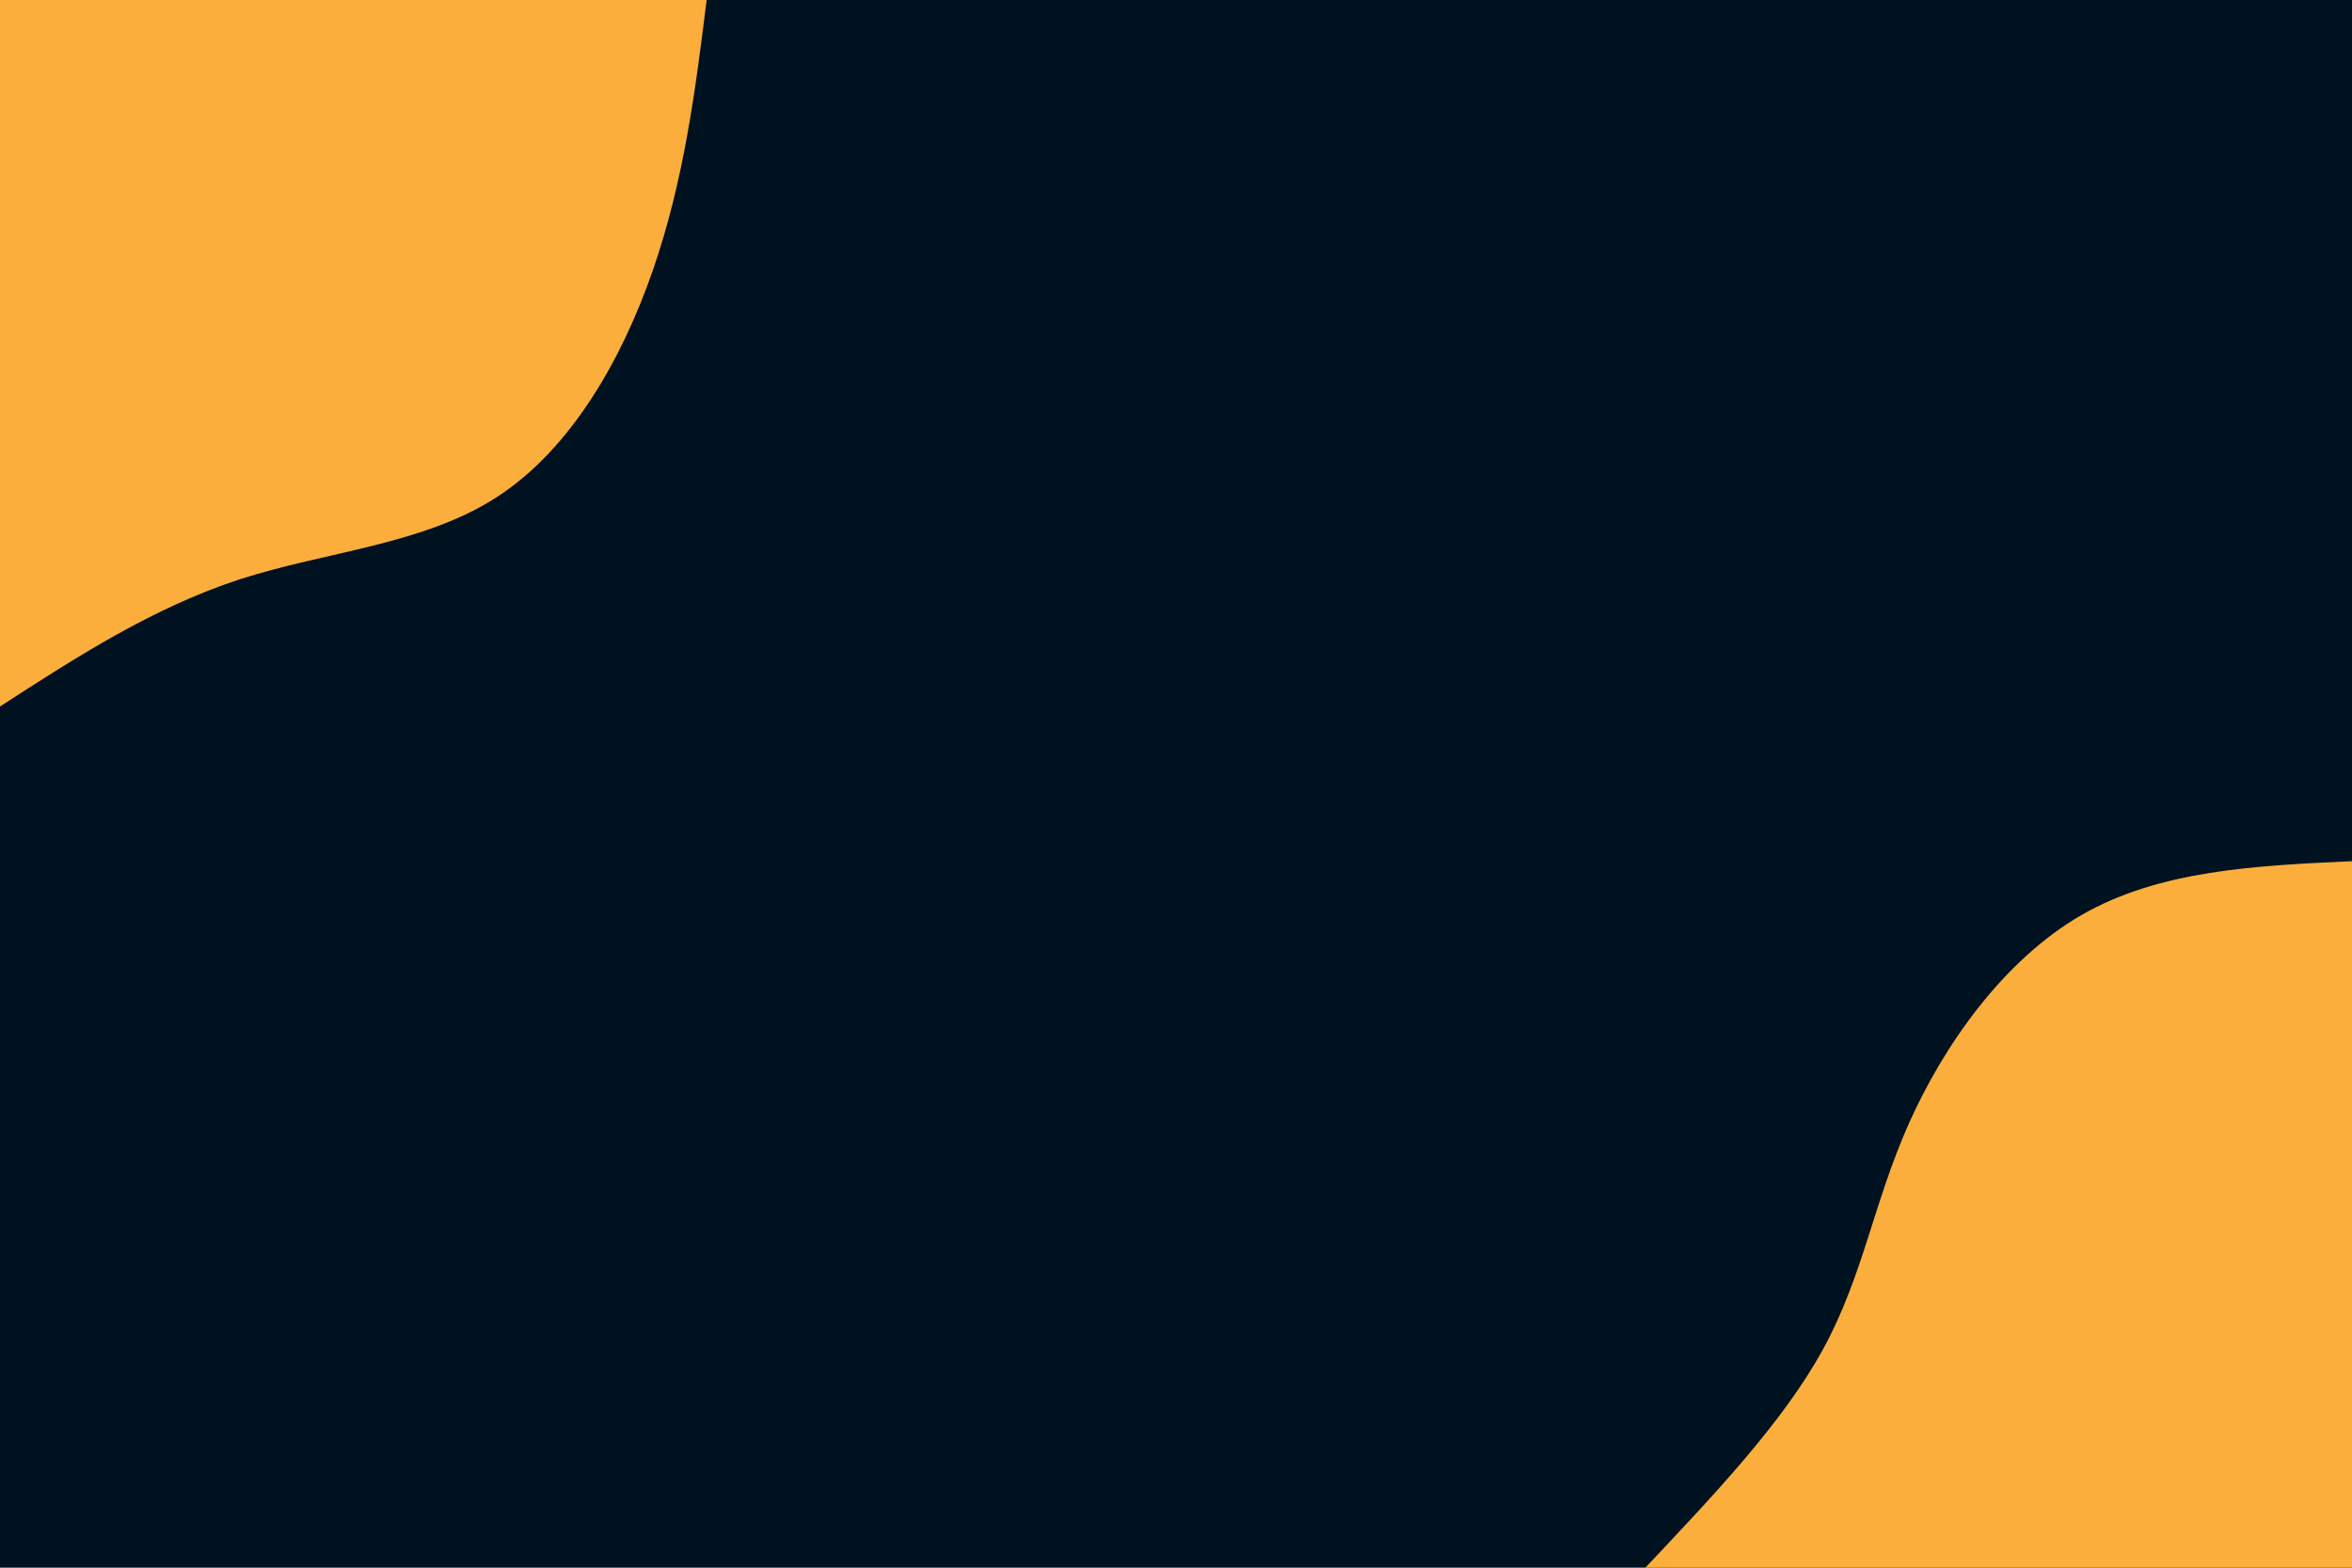<svg id="visual" viewBox="0 0 900 600" width="900" height="600" xmlns="http://www.w3.org/2000/svg" xmlns:xlink="http://www.w3.org/1999/xlink" version="1.1"><rect x="0" y="0" width="900" height="600" fill="#001220"></rect><defs><linearGradient id="grad1_0" x1="33.3%" y1="100%" x2="100%" y2="0%"><stop offset="20%" stop-color="#001220" stop-opacity="1"></stop><stop offset="80%" stop-color="#001220" stop-opacity="1"></stop></linearGradient></defs><defs><linearGradient id="grad2_0" x1="0%" y1="100%" x2="66.7%" y2="0%"><stop offset="20%" stop-color="#001220" stop-opacity="1"></stop><stop offset="80%" stop-color="#001220" stop-opacity="1"></stop></linearGradient></defs><g transform="translate(900, 600)"><path d="M-270.4 0C-244 -28 -217.5 -55.9 -202.3 -83.8C-187.1 -111.7 -183.1 -139.5 -169.7 -169.7C-156.3 -199.9 -133.3 -232.6 -103.5 -249.8C-73.6 -267 -36.8 -268.7 0 -270.4L0 0Z" fill="#FBAE3C"></path></g><g transform="translate(0, 0)"><path d="M270.4 0C266.1 34.6 261.7 69.1 249.8 103.5C237.9 137.8 218.4 171.9 190.2 190.2C162 208.5 125 211 91.8 221.7C58.7 232.5 29.3 251.4 0 270.4L0 0Z" fill="#FBAE3C"></path></g></svg>